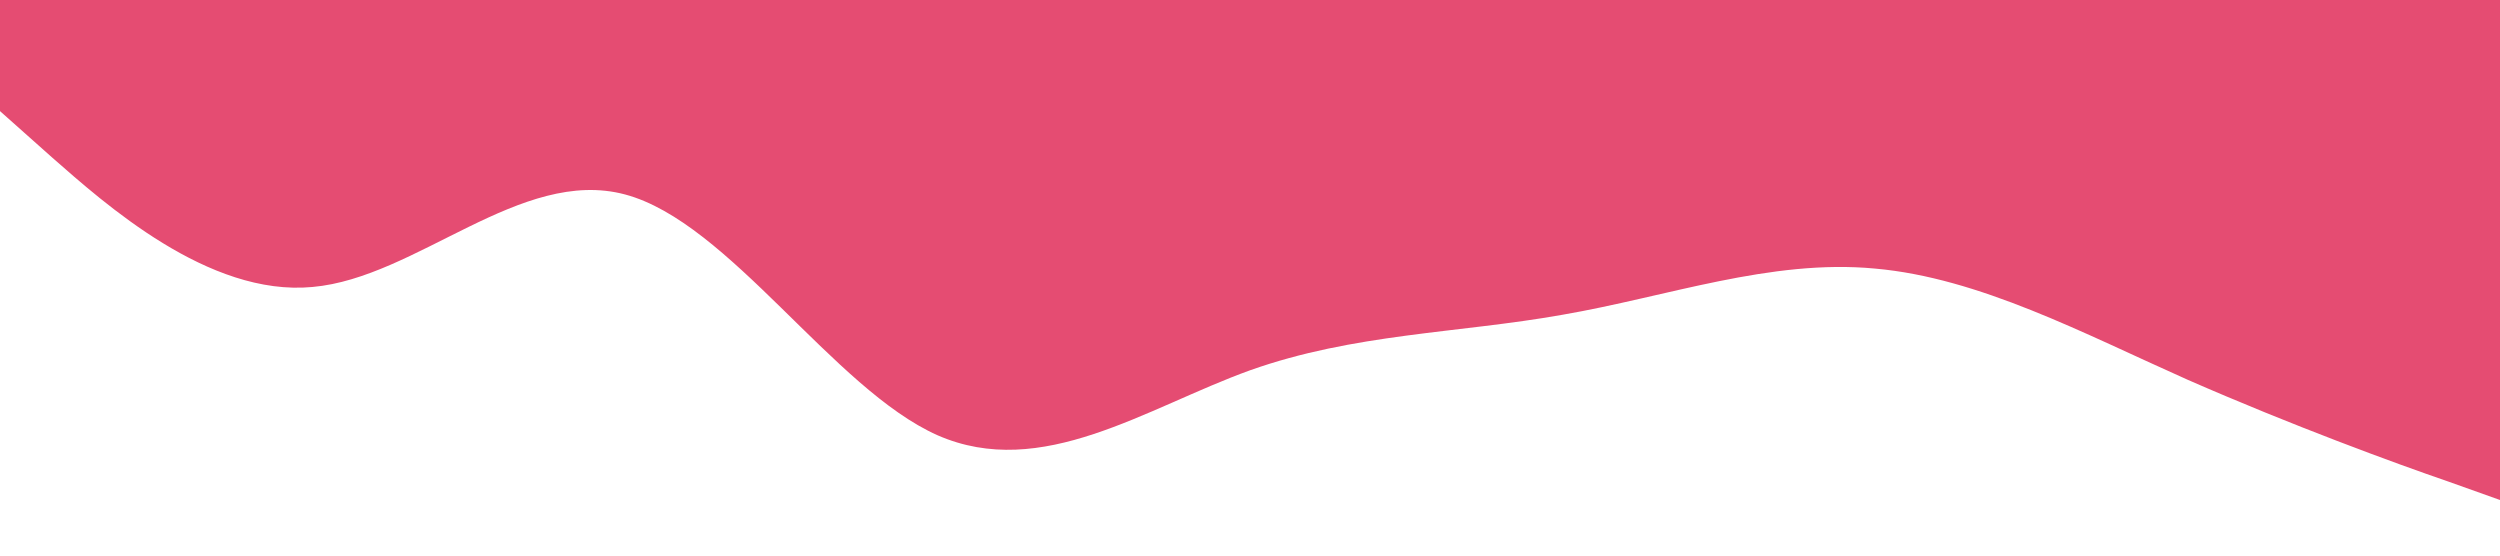 <?xml version="1.0" standalone="no"?><svg xmlns="http://www.w3.org/2000/svg" viewBox="0 0 1440 320"><path fill="#DA0037" fill-opacity="0.7" d="M0,64L30,90.7C60,117,120,171,180,165.3C240,160,300,96,360,112C420,128,480,224,540,250.7C600,277,660,235,720,213.3C780,192,840,192,900,181.3C960,171,1020,149,1080,154.7C1140,160,1200,192,1260,218.7C1320,245,1380,267,1410,277.3L1440,288L1440,0L1410,0C1380,0,1320,0,1260,0C1200,0,1140,0,1080,0C1020,0,960,0,900,0C840,0,780,0,720,0C660,0,600,0,540,0C480,0,420,0,360,0C300,0,240,0,180,0C120,0,60,0,30,0L0,0Z"></path></svg>